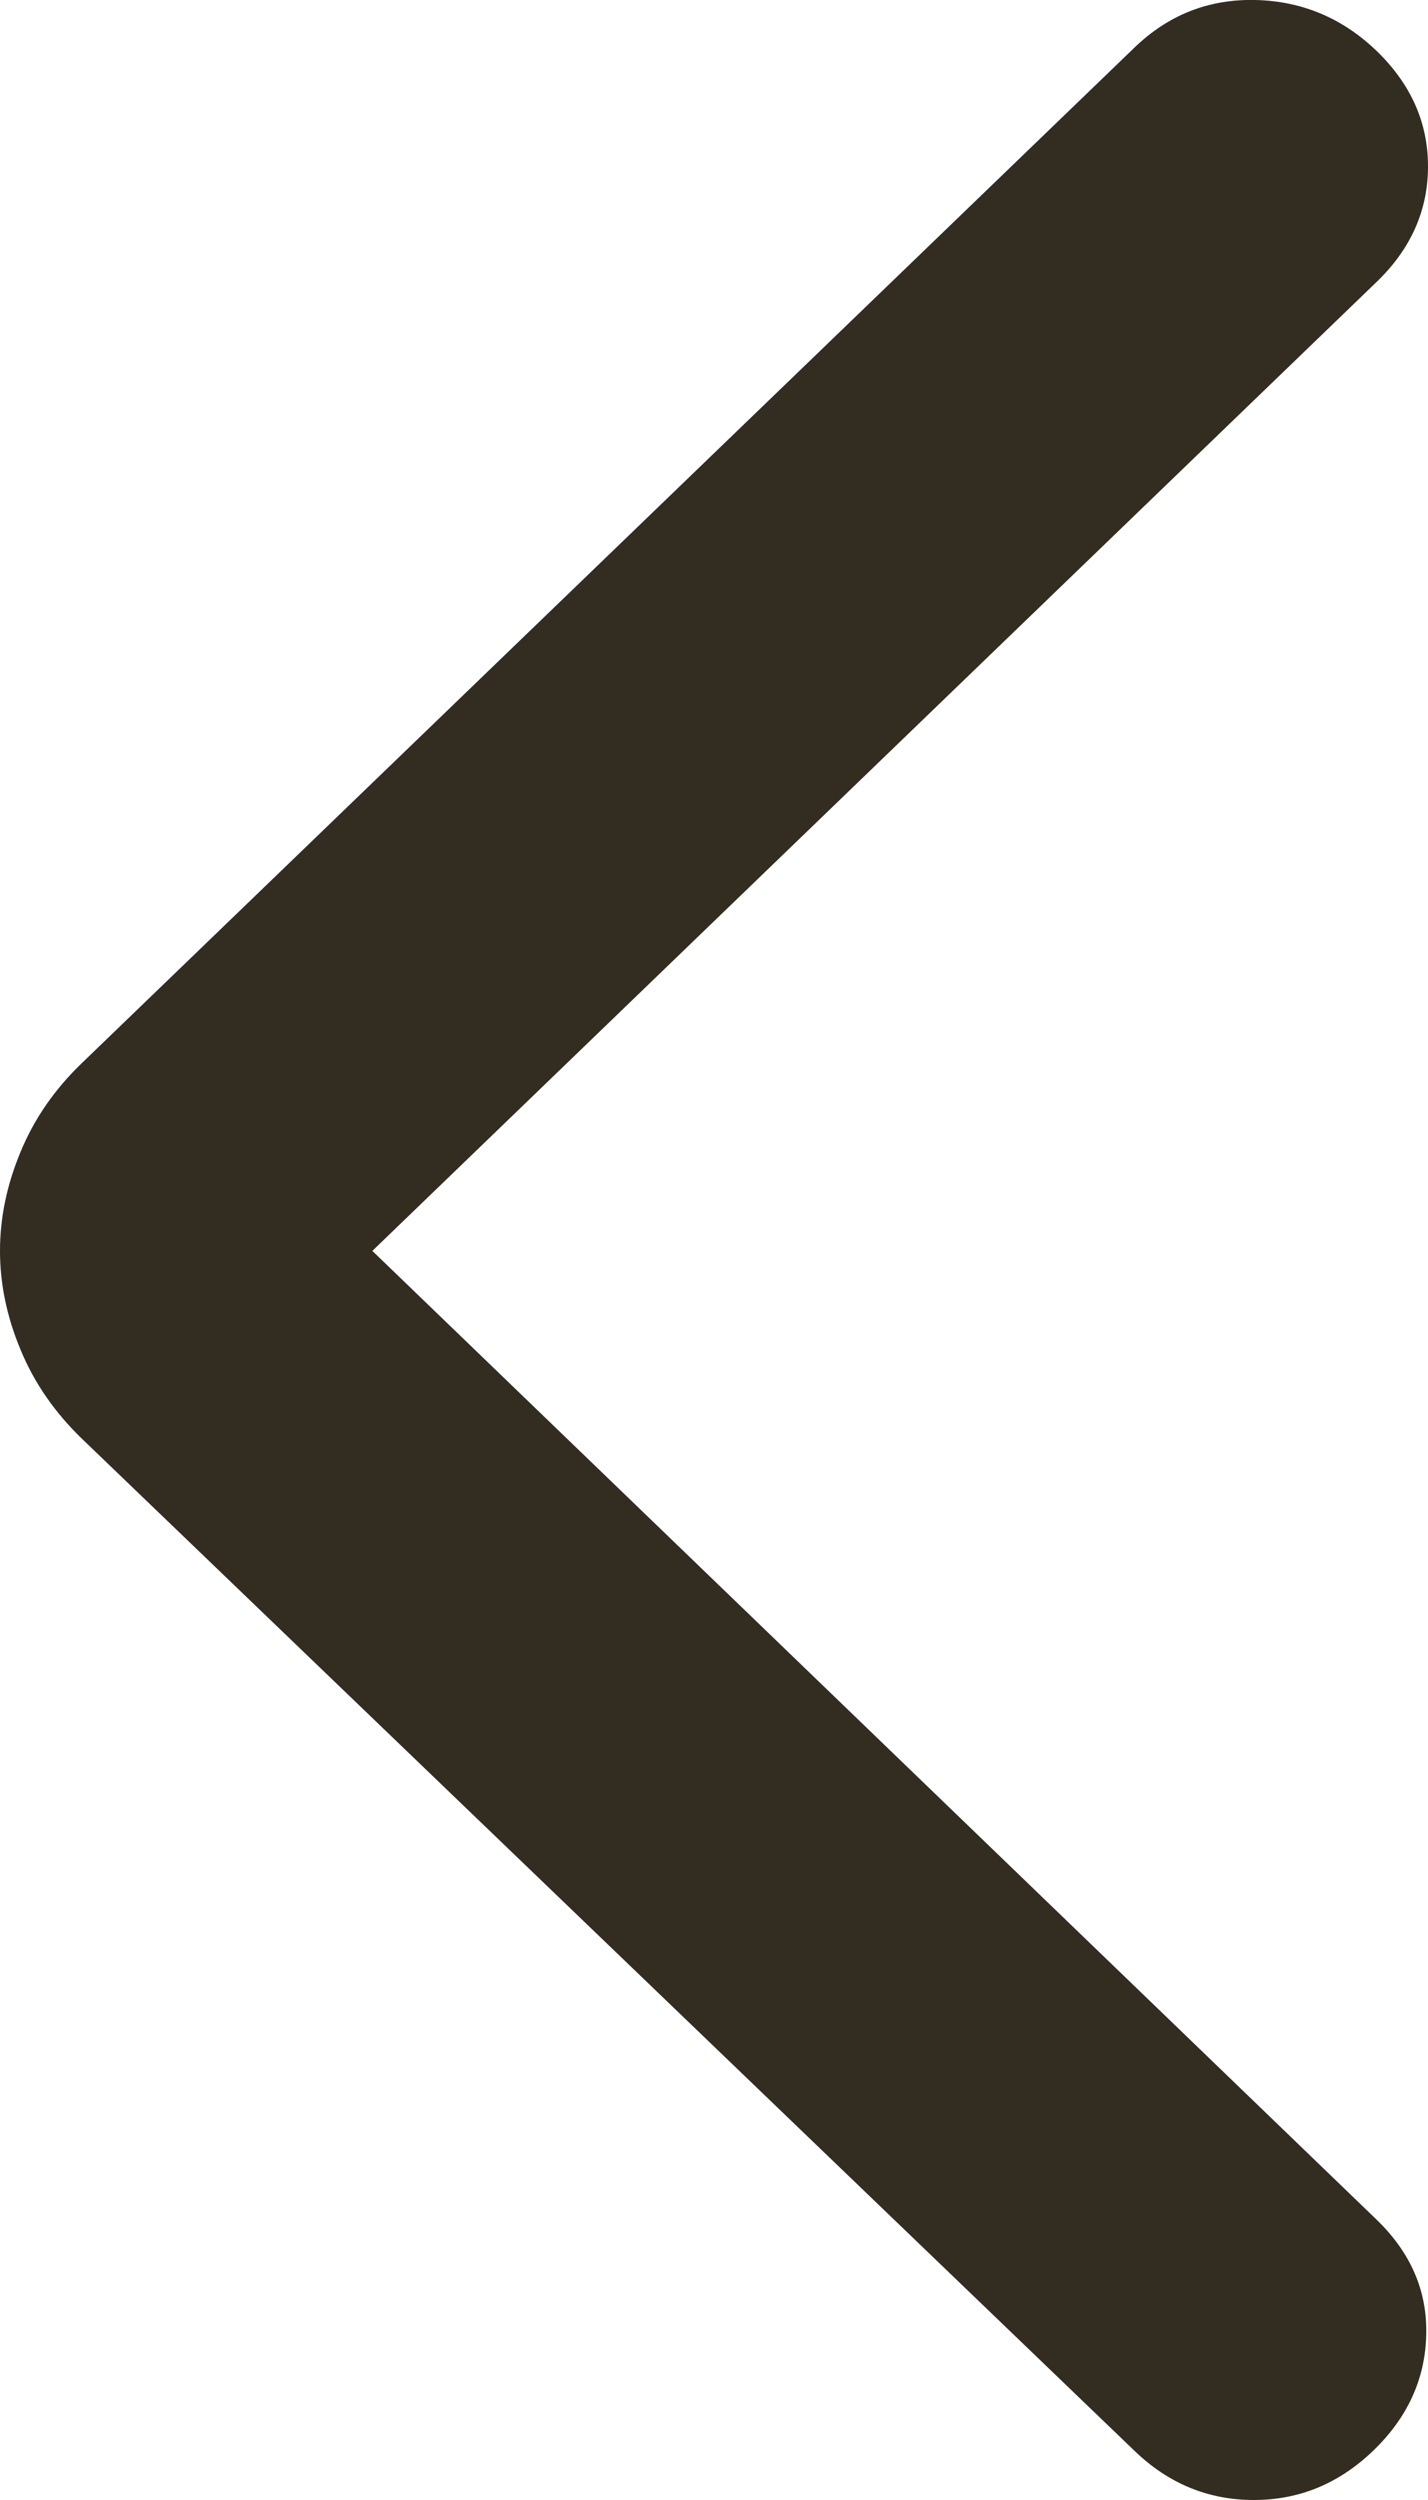 <svg width="8" height="14" viewBox="0 0 8 14" fill="none" xmlns="http://www.w3.org/2000/svg">
<path d="M2.086 7.005L7.713 12.431C7.904 12.616 7.997 12.831 7.99 13.077C7.984 13.323 7.885 13.539 7.694 13.723C7.502 13.908 7.279 14 7.024 14C6.769 14 6.545 13.908 6.354 13.723L0.459 8.057C0.306 7.909 0.191 7.743 0.115 7.558C0.038 7.374 0 7.189 0 7.005C0 6.82 0.038 6.636 0.115 6.451C0.191 6.266 0.306 6.1 0.459 5.953L6.354 0.268C6.545 0.083 6.772 -0.006 7.033 0C7.295 0.006 7.522 0.102 7.713 0.286C7.904 0.471 8 0.686 8 0.932C8 1.178 7.904 1.394 7.713 1.578L2.086 7.005Z" fill="#332C21"/>
</svg>
